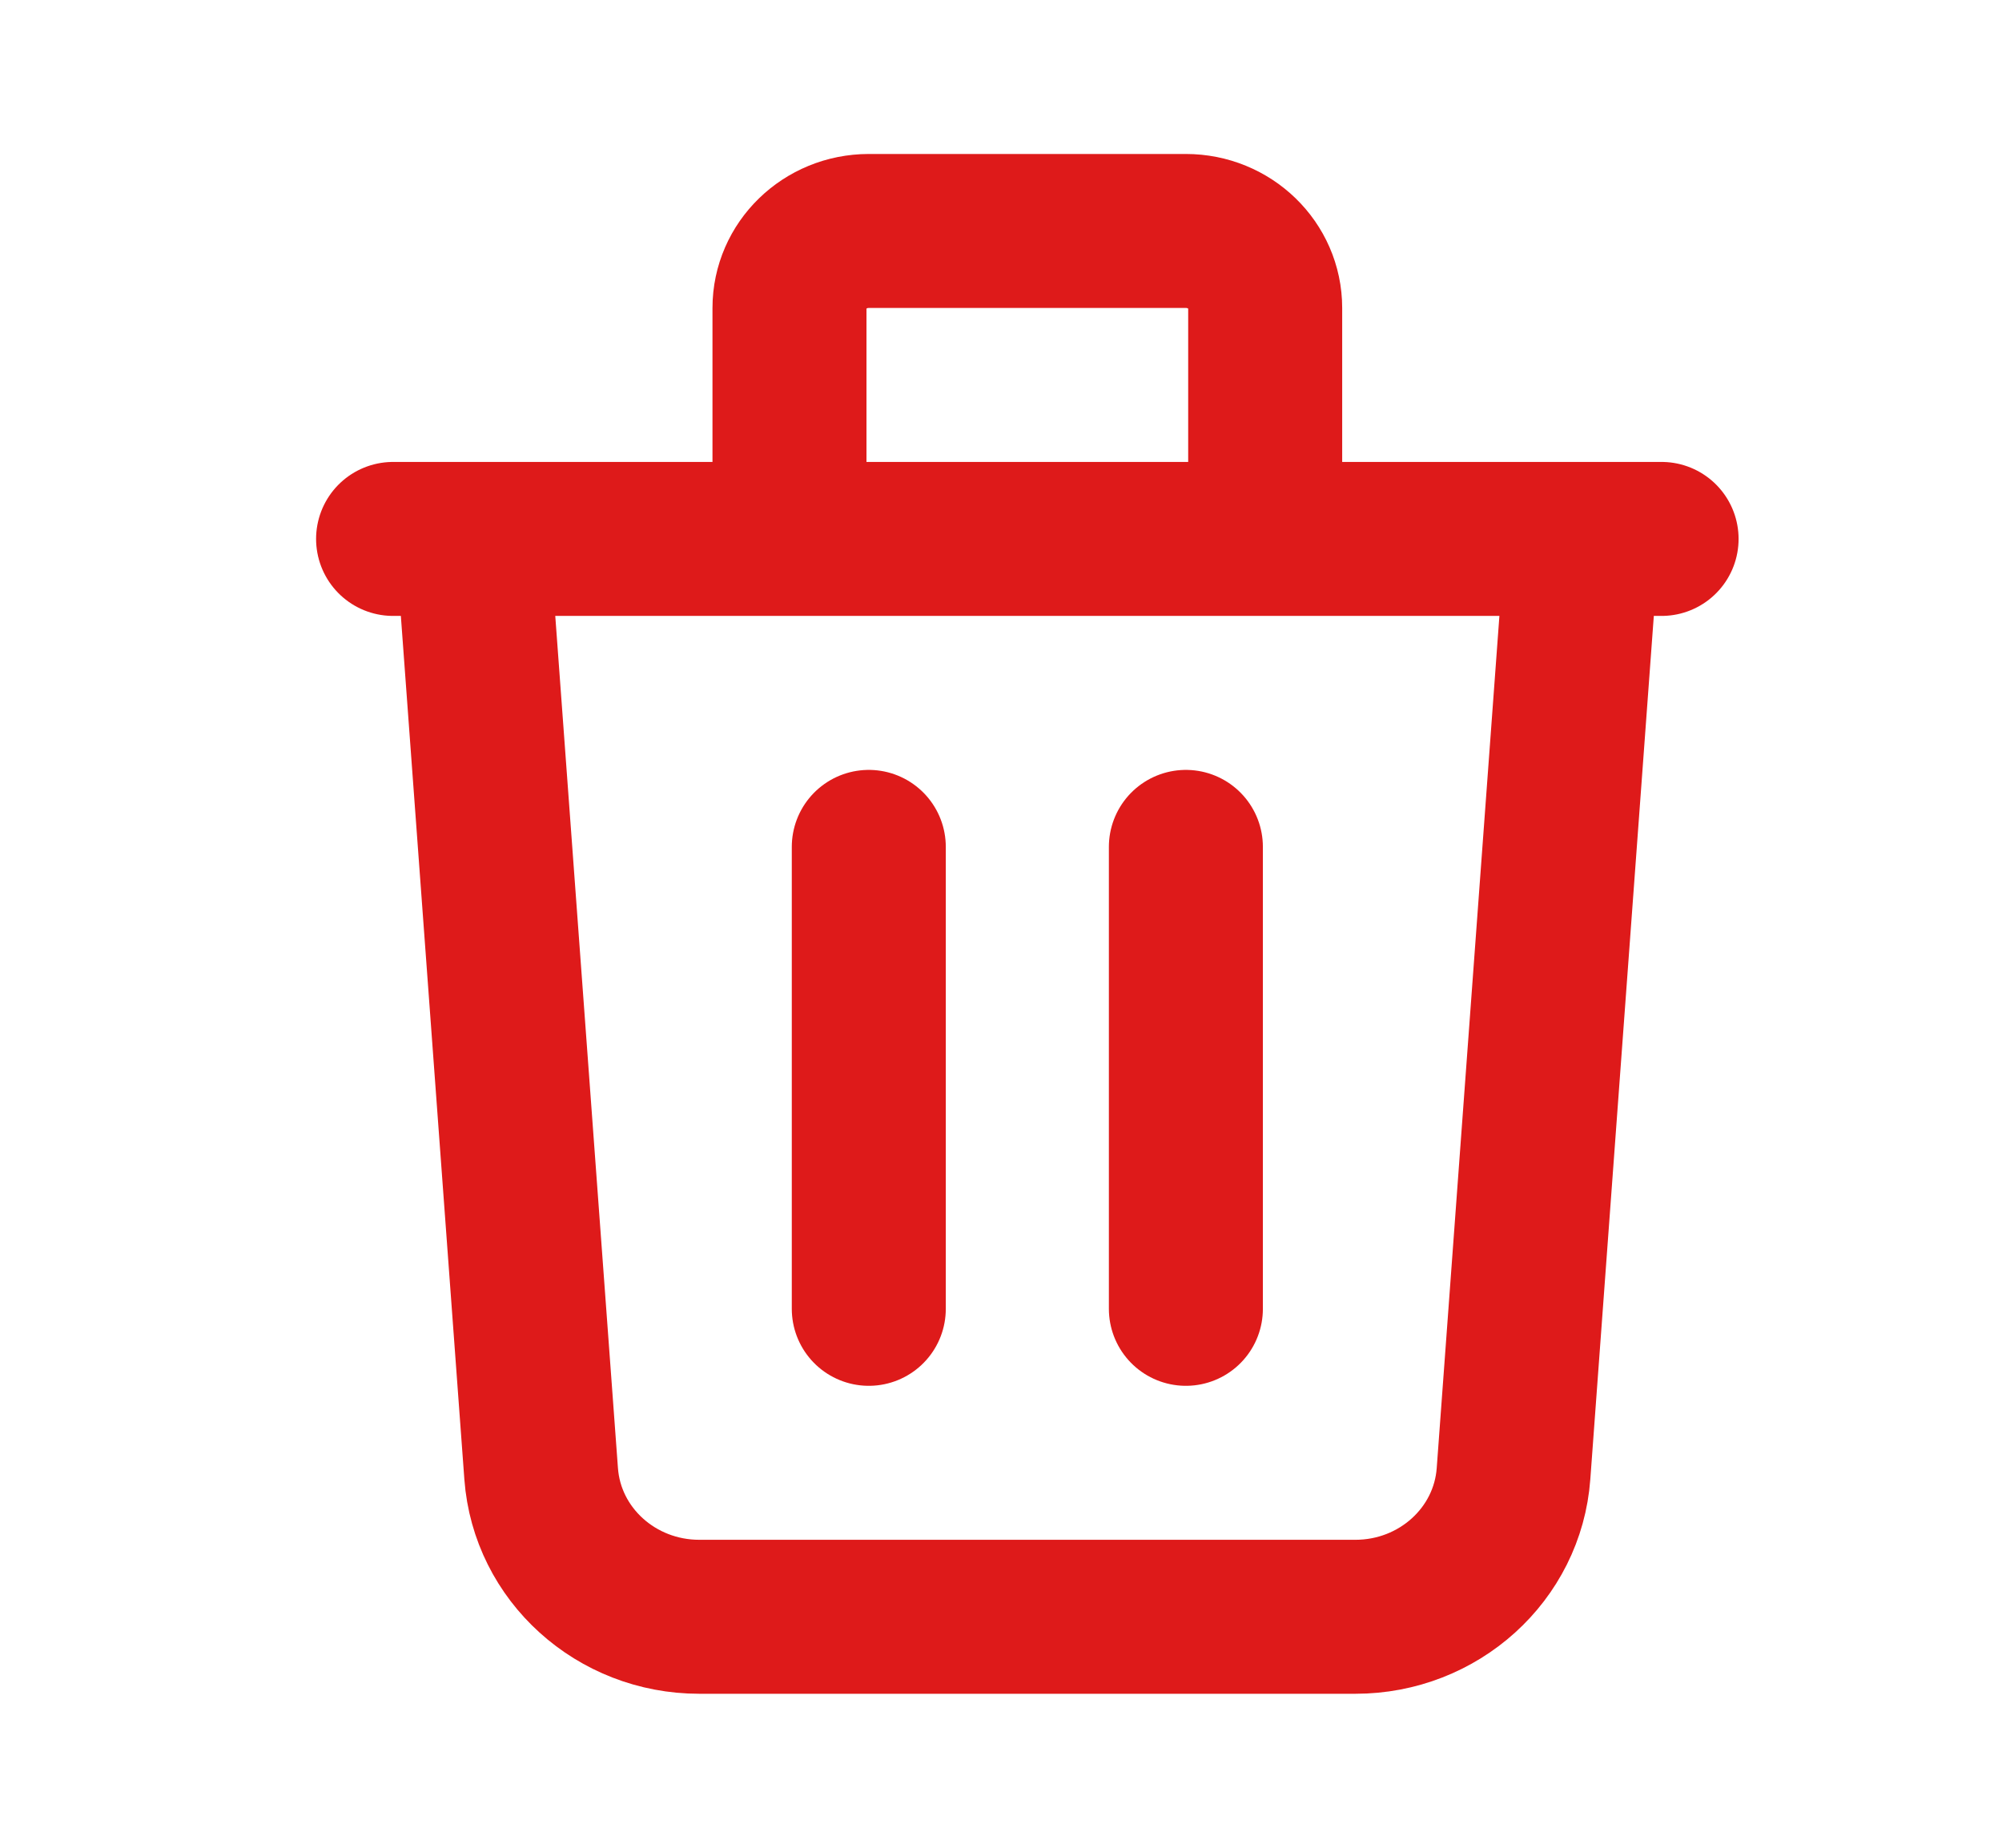 <svg width="26" height="24" viewBox="0 0 26 24" fill="none" xmlns="http://www.w3.org/2000/svg">
<path d="M20.549 7L19.656 19.142C19.579 20.189 18.683 21 17.602 21H9.082C8.001 21 7.105 20.189 7.028 19.142L6.135 7M11.283 11V17M15.401 11V17M16.431 7V4C16.431 3.448 15.97 3 15.401 3H11.283C10.714 3 10.253 3.448 10.253 4V7M5.105 7H21.579" stroke="#DE1A1A" stroke-width="2" stroke-linecap="round" stroke-linejoin="round"/>
</svg>
